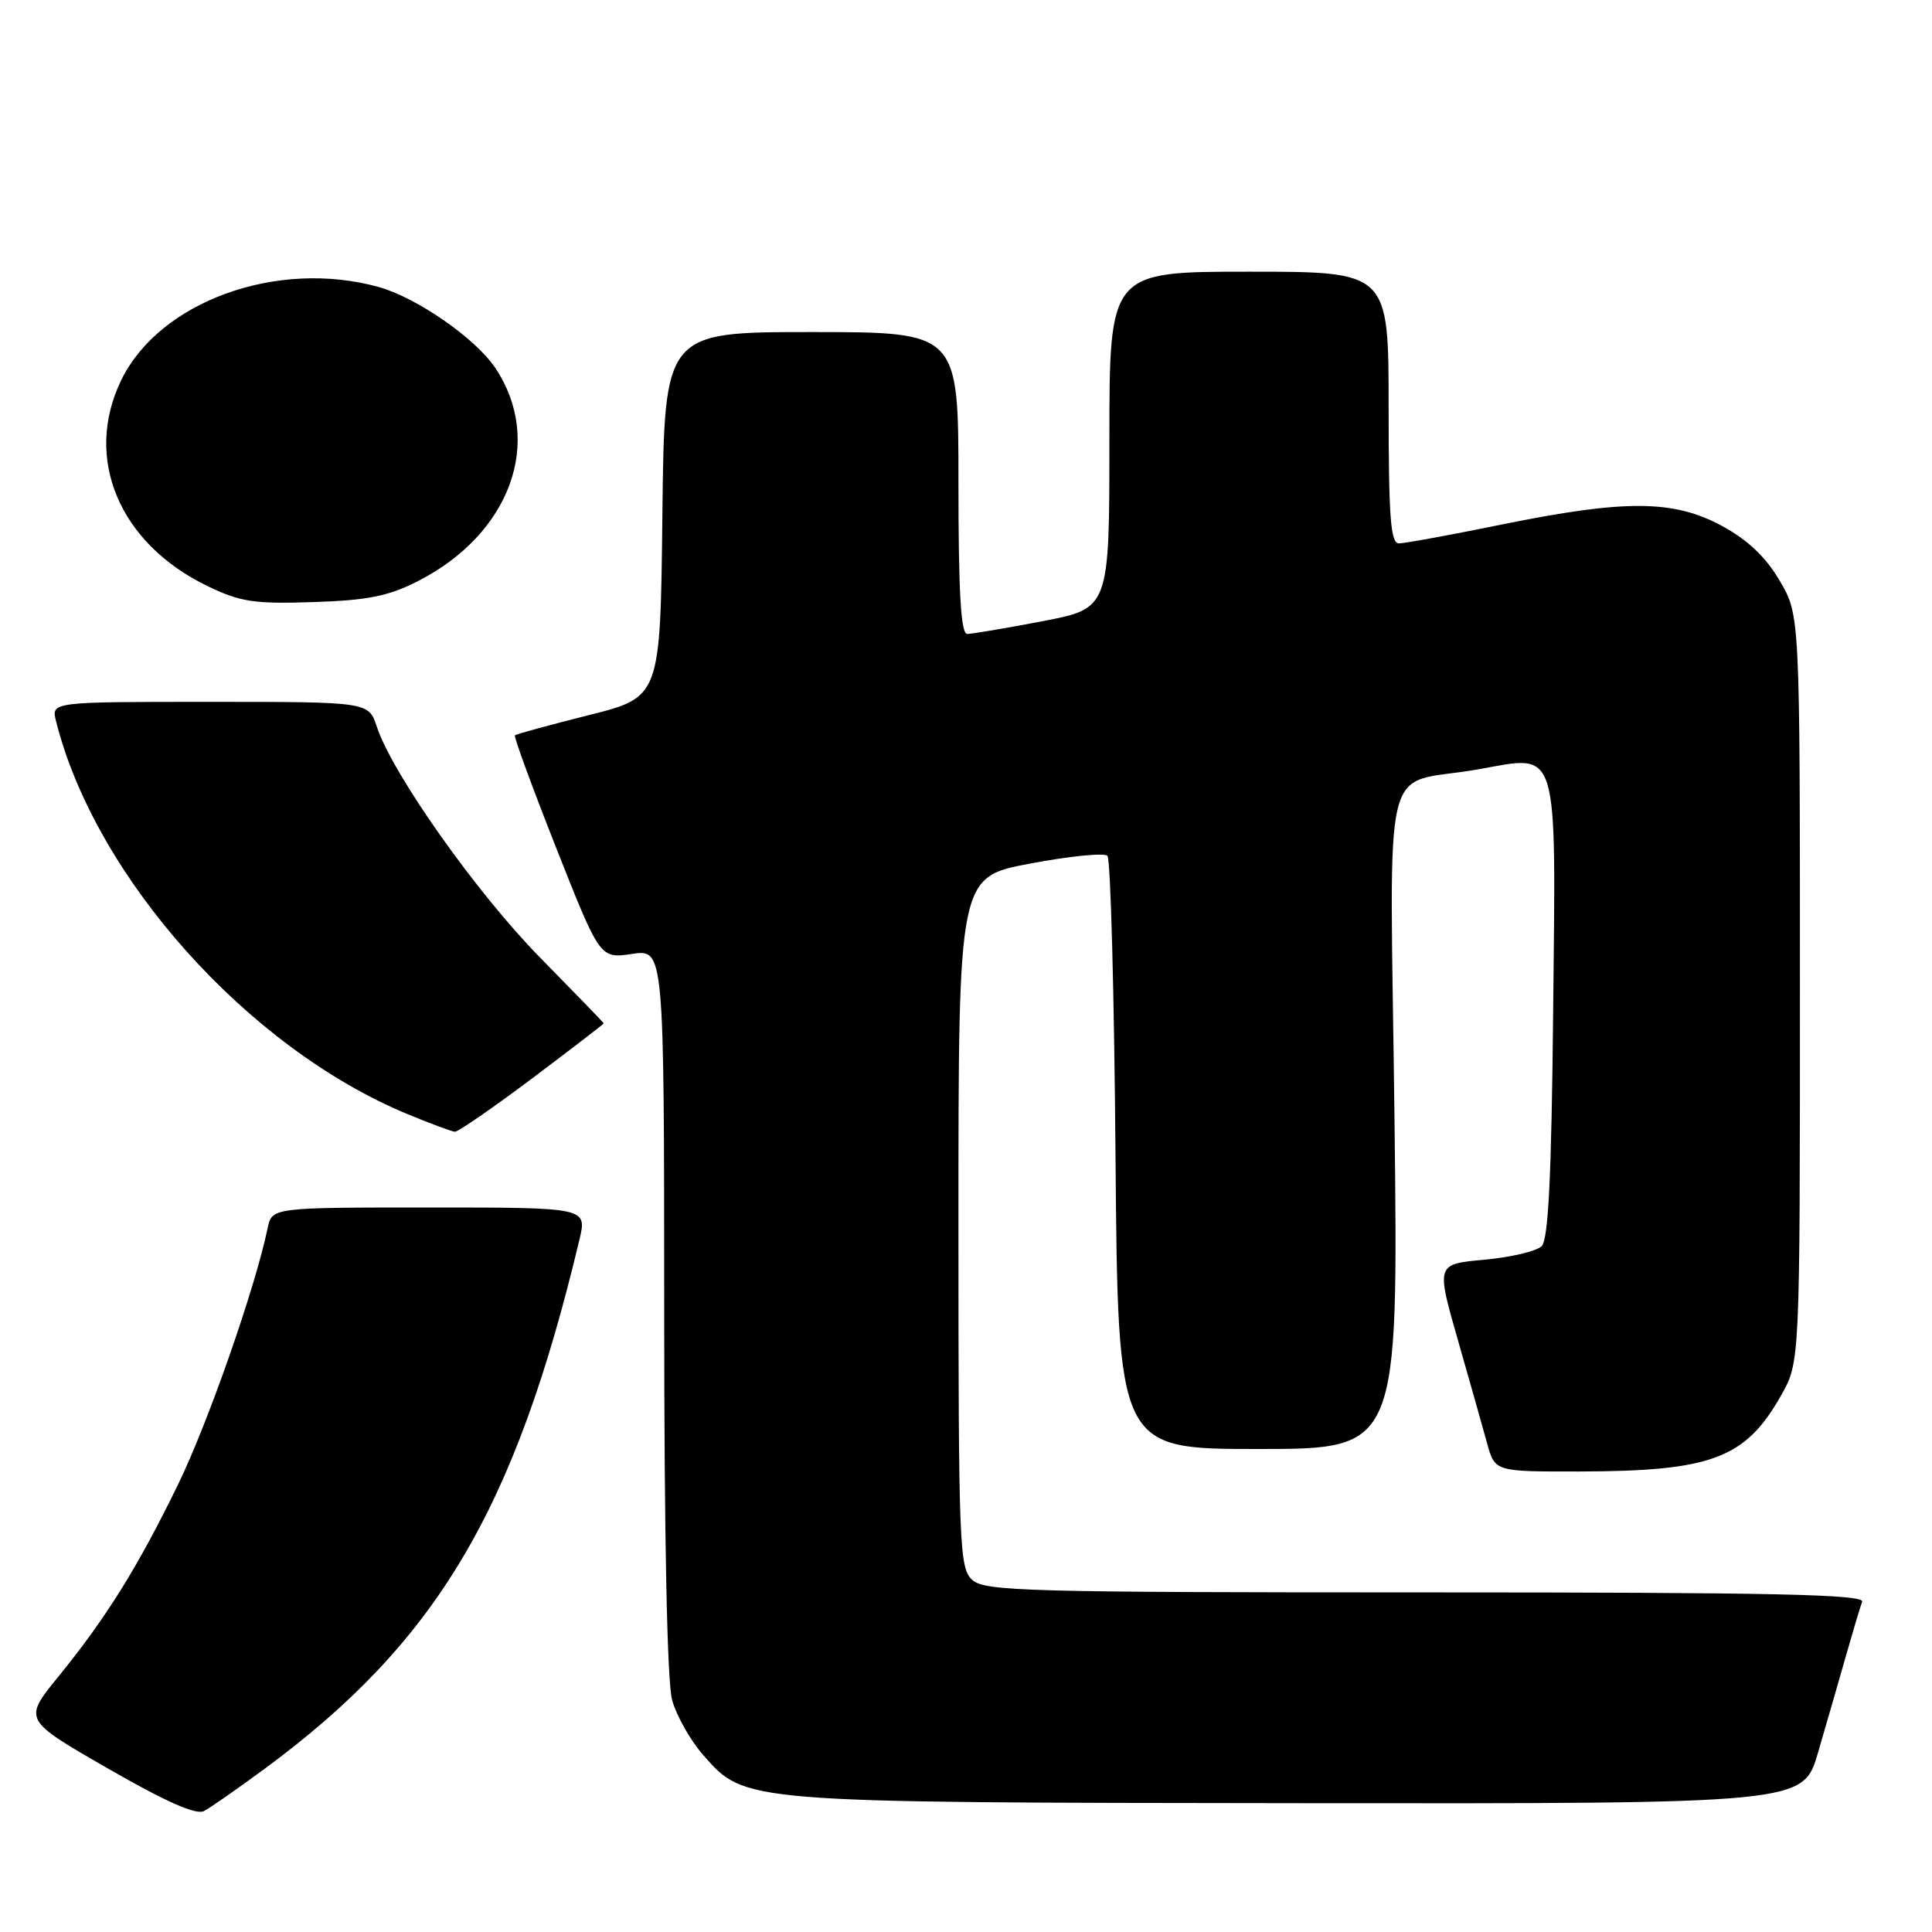 <?xml version="1.0" encoding="UTF-8" standalone="no"?>
<!DOCTYPE svg PUBLIC "-//W3C//DTD SVG 1.1//EN" "http://www.w3.org/Graphics/SVG/1.1/DTD/svg11.dtd" >
<svg xmlns="http://www.w3.org/2000/svg" xmlns:xlink="http://www.w3.org/1999/xlink" version="1.1" viewBox="0 0 256 256">
 <g >
 <path fill="currentColor"
d=" M 34.96 234.45 C 57.84 217.61 68.23 200.16 76.78 164.25 C 77.79 160.00 77.79 160.00 56.91 160.00 C 36.04 160.00 36.04 160.00 35.46 162.75 C 33.82 170.65 27.54 188.61 23.58 196.73 C 18.27 207.63 14.05 214.41 7.71 222.19 C 3.08 227.88 3.08 227.88 14.29 234.33 C 21.94 238.73 25.98 240.52 27.02 239.98 C 27.86 239.54 31.43 237.05 34.96 234.45 Z  M 240.89 232.25 C 241.98 228.54 243.63 222.80 244.57 219.50 C 245.51 216.20 246.48 212.94 246.74 212.25 C 247.12 211.26 235.14 211.00 188.94 211.00 C 136.11 211.00 130.49 210.85 128.83 209.35 C 127.11 207.79 127.00 204.99 127.00 161.95 C 127.00 116.21 127.00 116.21 136.49 114.43 C 141.70 113.44 146.32 112.98 146.74 113.40 C 147.16 113.82 147.64 131.68 147.81 153.08 C 148.13 192.00 148.13 192.00 166.71 192.00 C 185.29 192.00 185.29 192.00 184.78 148.42 C 184.19 98.26 182.75 104.28 195.88 101.94 C 206.69 100.02 206.16 98.30 205.80 134.20 C 205.58 155.86 205.17 164.23 204.28 165.12 C 203.61 165.79 200.19 166.60 196.68 166.92 C 190.30 167.50 190.30 167.50 193.16 177.50 C 194.73 183.00 196.49 189.19 197.05 191.25 C 198.08 195.00 198.08 195.00 209.29 194.98 C 226.81 194.94 231.27 193.26 236.00 184.91 C 238.50 180.50 238.50 180.50 238.50 131.00 C 238.50 81.50 238.50 81.50 235.82 76.95 C 233.99 73.82 231.60 71.55 228.19 69.70 C 221.78 66.21 215.37 66.17 199.00 69.50 C 192.25 70.88 186.11 72.00 185.36 72.00 C 184.26 72.00 184.00 68.53 184.00 54.00 C 184.00 36.00 184.00 36.00 165.50 36.00 C 147.00 36.00 147.00 36.00 147.00 58.31 C 147.00 80.61 147.00 80.61 138.16 82.31 C 133.30 83.24 128.80 84.00 128.16 84.00 C 127.32 84.00 127.00 78.54 127.00 64.00 C 127.00 44.00 127.00 44.00 107.52 44.00 C 88.04 44.00 88.04 44.00 87.77 68.19 C 87.50 92.38 87.50 92.38 78.01 94.76 C 72.80 96.07 68.39 97.27 68.23 97.44 C 68.06 97.60 70.53 104.33 73.71 112.38 C 79.50 127.03 79.50 127.03 83.75 126.40 C 88.00 125.77 88.00 125.77 88.01 173.64 C 88.01 203.95 88.40 222.88 89.06 225.28 C 89.64 227.35 91.48 230.62 93.16 232.53 C 98.76 238.90 98.13 238.85 172.21 238.93 C 238.92 239.00 238.92 239.00 240.89 232.25 Z  M 70.53 142.88 C 75.74 138.96 80.00 135.69 80.00 135.60 C 80.00 135.52 76.20 131.60 71.56 126.88 C 63.17 118.35 52.00 102.56 49.93 96.29 C 48.84 93.00 48.84 93.00 27.81 93.00 C 6.78 93.00 6.78 93.00 7.42 95.54 C 12.61 116.22 32.79 138.81 53.91 147.59 C 56.99 148.87 59.85 149.93 60.28 149.96 C 60.70 149.98 65.31 146.80 70.53 142.88 Z  M 55.33 77.03 C 67.66 70.75 72.12 58.45 65.61 48.73 C 62.99 44.82 55.21 39.43 50.18 38.03 C 36.72 34.29 21.11 39.95 16.05 50.40 C 11.05 60.73 15.79 72.01 27.50 77.66 C 31.85 79.76 33.67 80.04 41.50 79.78 C 48.70 79.55 51.47 78.99 55.33 77.03 Z "/>
</g>
</svg>
